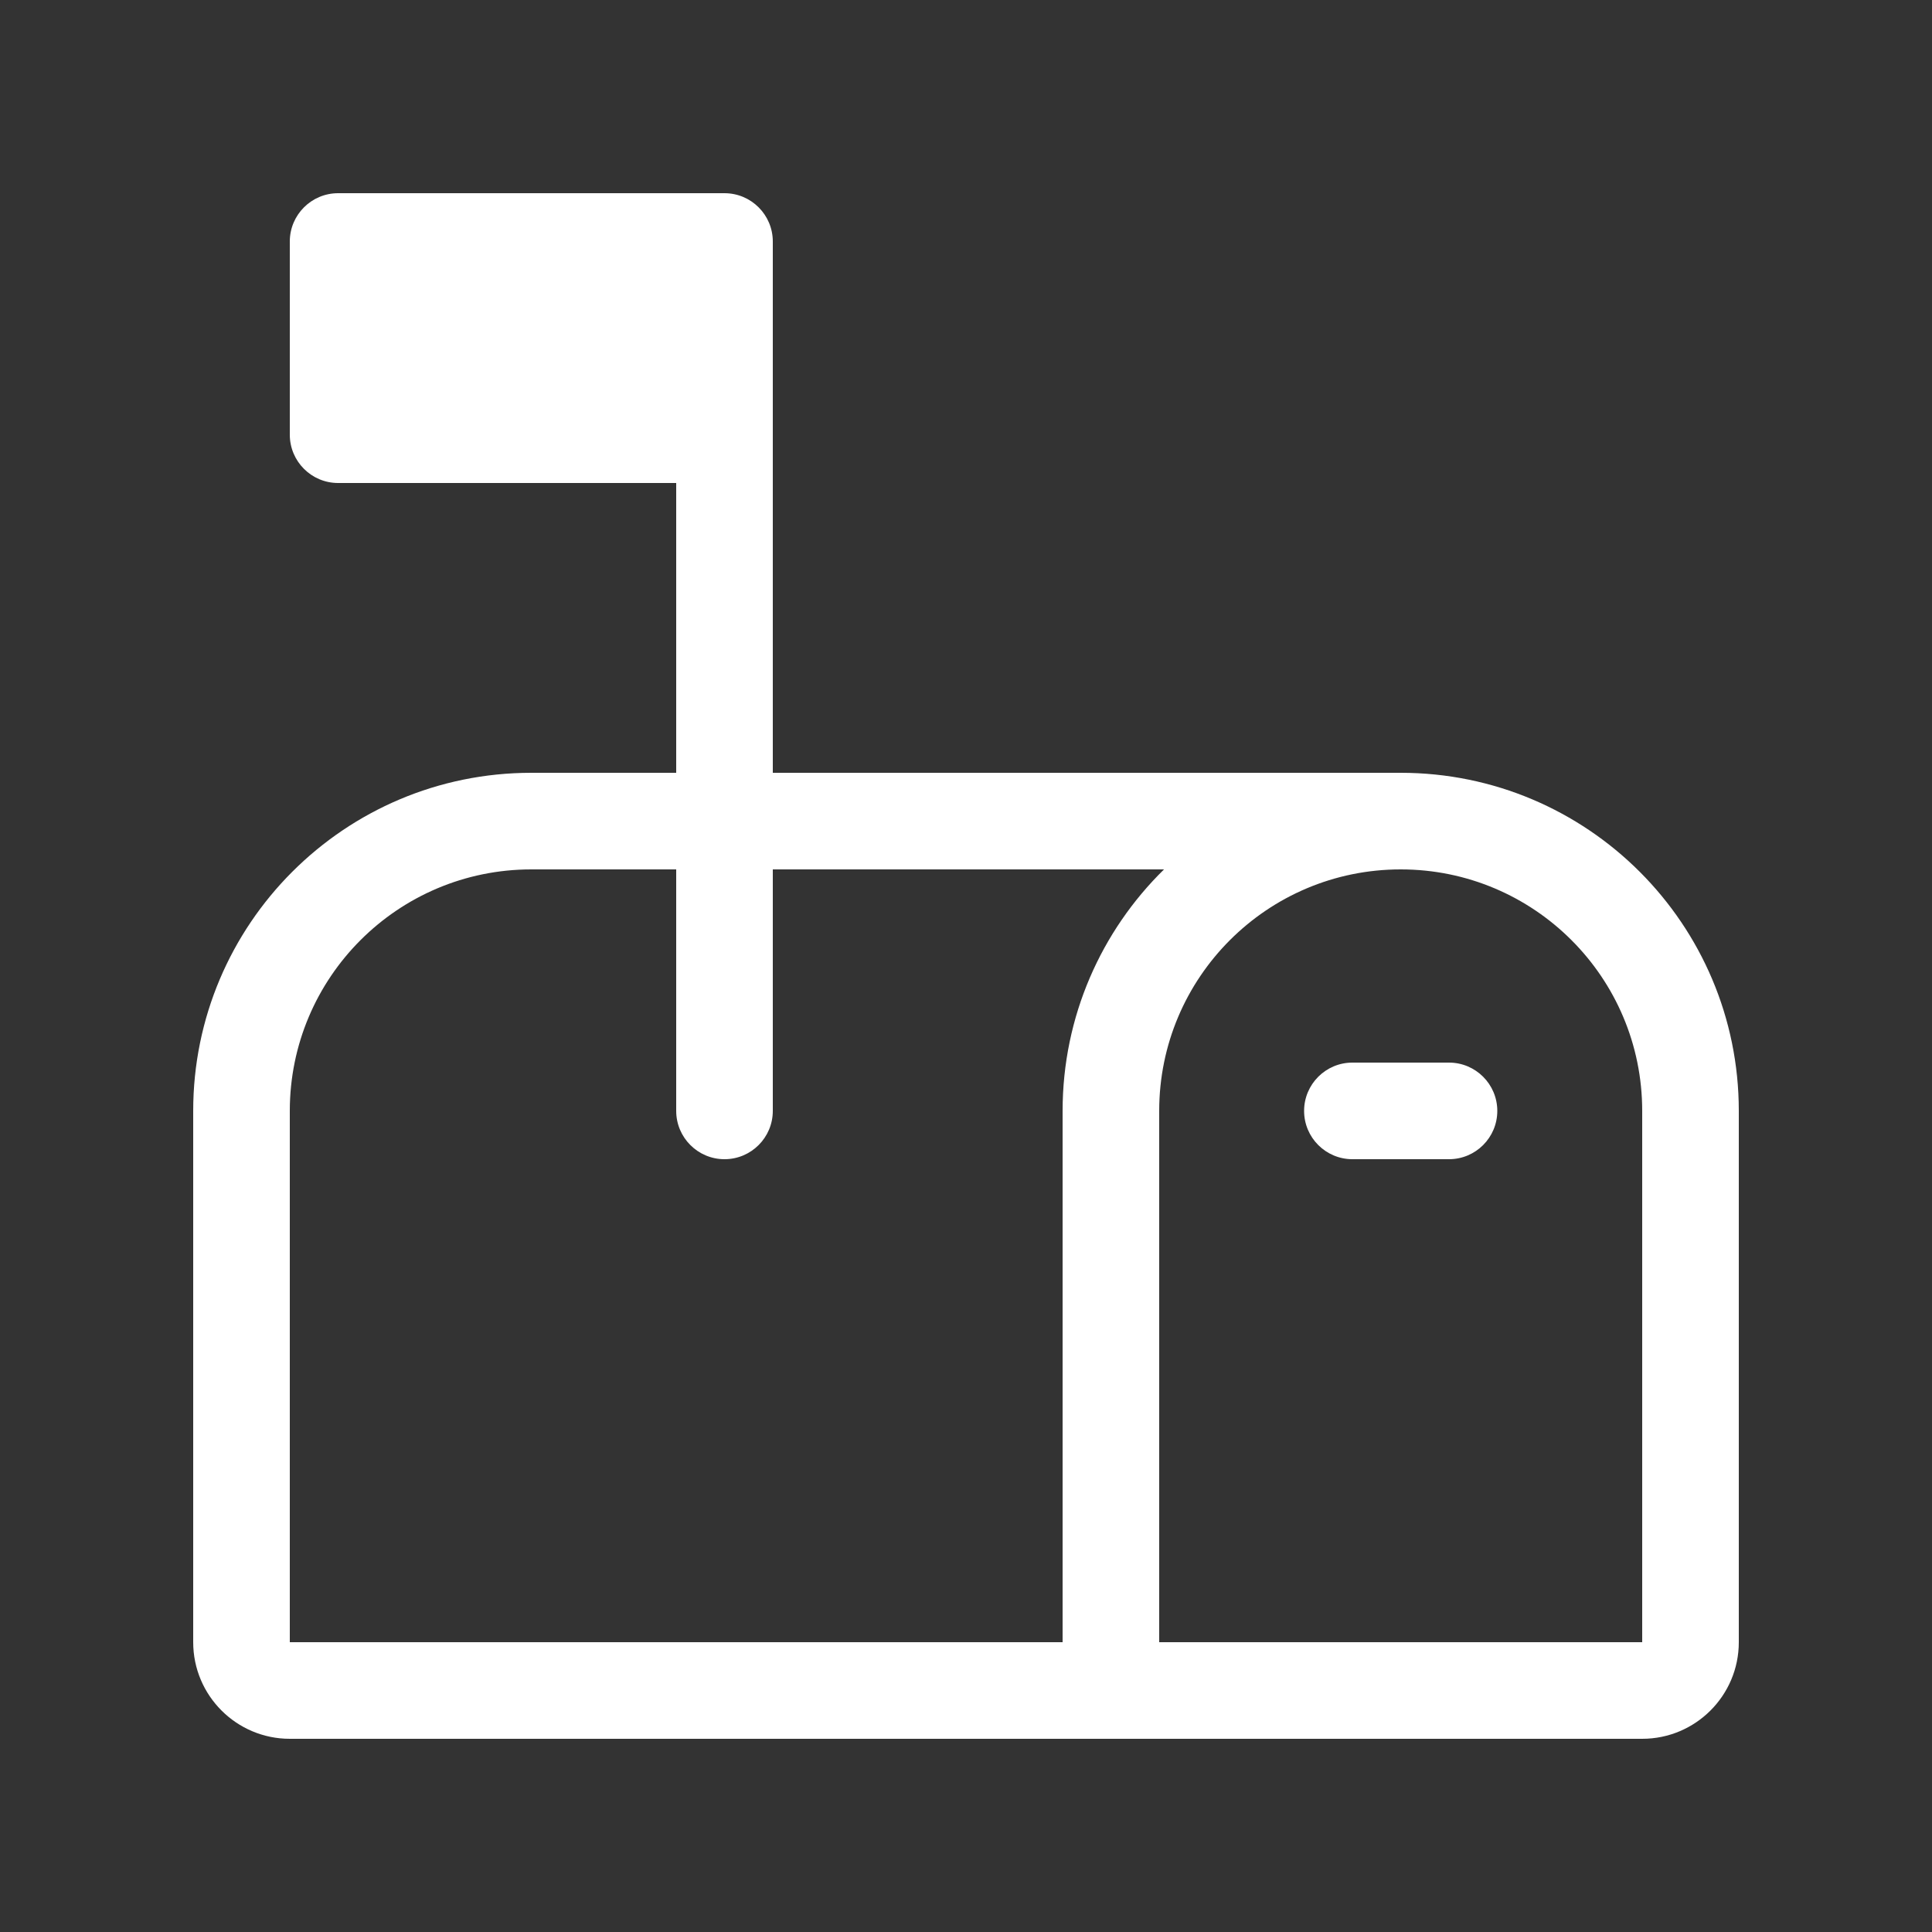 <svg width="20" height="20" viewBox="0 0 20 20" fill="none" xmlns="http://www.w3.org/2000/svg">
<rect x="0" y="0" width="20" height="20" fill="#333333" stroke="none"/>
<path d="M3.5 2C3.224 2 3 2.224 3 2.5V4.5C3 4.776 3.224 5 3.5 5H7V8H5.5C3.567 8 2 9.567 2 11.5V17C2 17.552 2.448 18 3 18H17C17.552 18 18 17.552 18 17V11.5C18 9.567 16.433 8 14.5 8H8V2.5C8 2.224 7.776 2 7.5 2H3.5ZM7 9V11.5C7 11.776 7.224 12 7.5 12C7.776 12 8 11.776 8 11.5V9H12.05C11.402 9.635 11 10.521 11 11.5V17H3V11.5C3 10.119 4.119 9 5.5 9H7ZM17 11.5V17H12V11.5C12 10.119 13.119 9 14.5 9C15.881 9 17 10.119 17 11.5ZM14 11C13.724 11 13.5 11.224 13.5 11.5C13.5 11.776 13.724 12 14 12H15C15.276 12 15.5 11.776 15.5 11.5C15.5 11.224 15.276 11 15 11H14Z" fill="#ffffff"/>
</svg>
